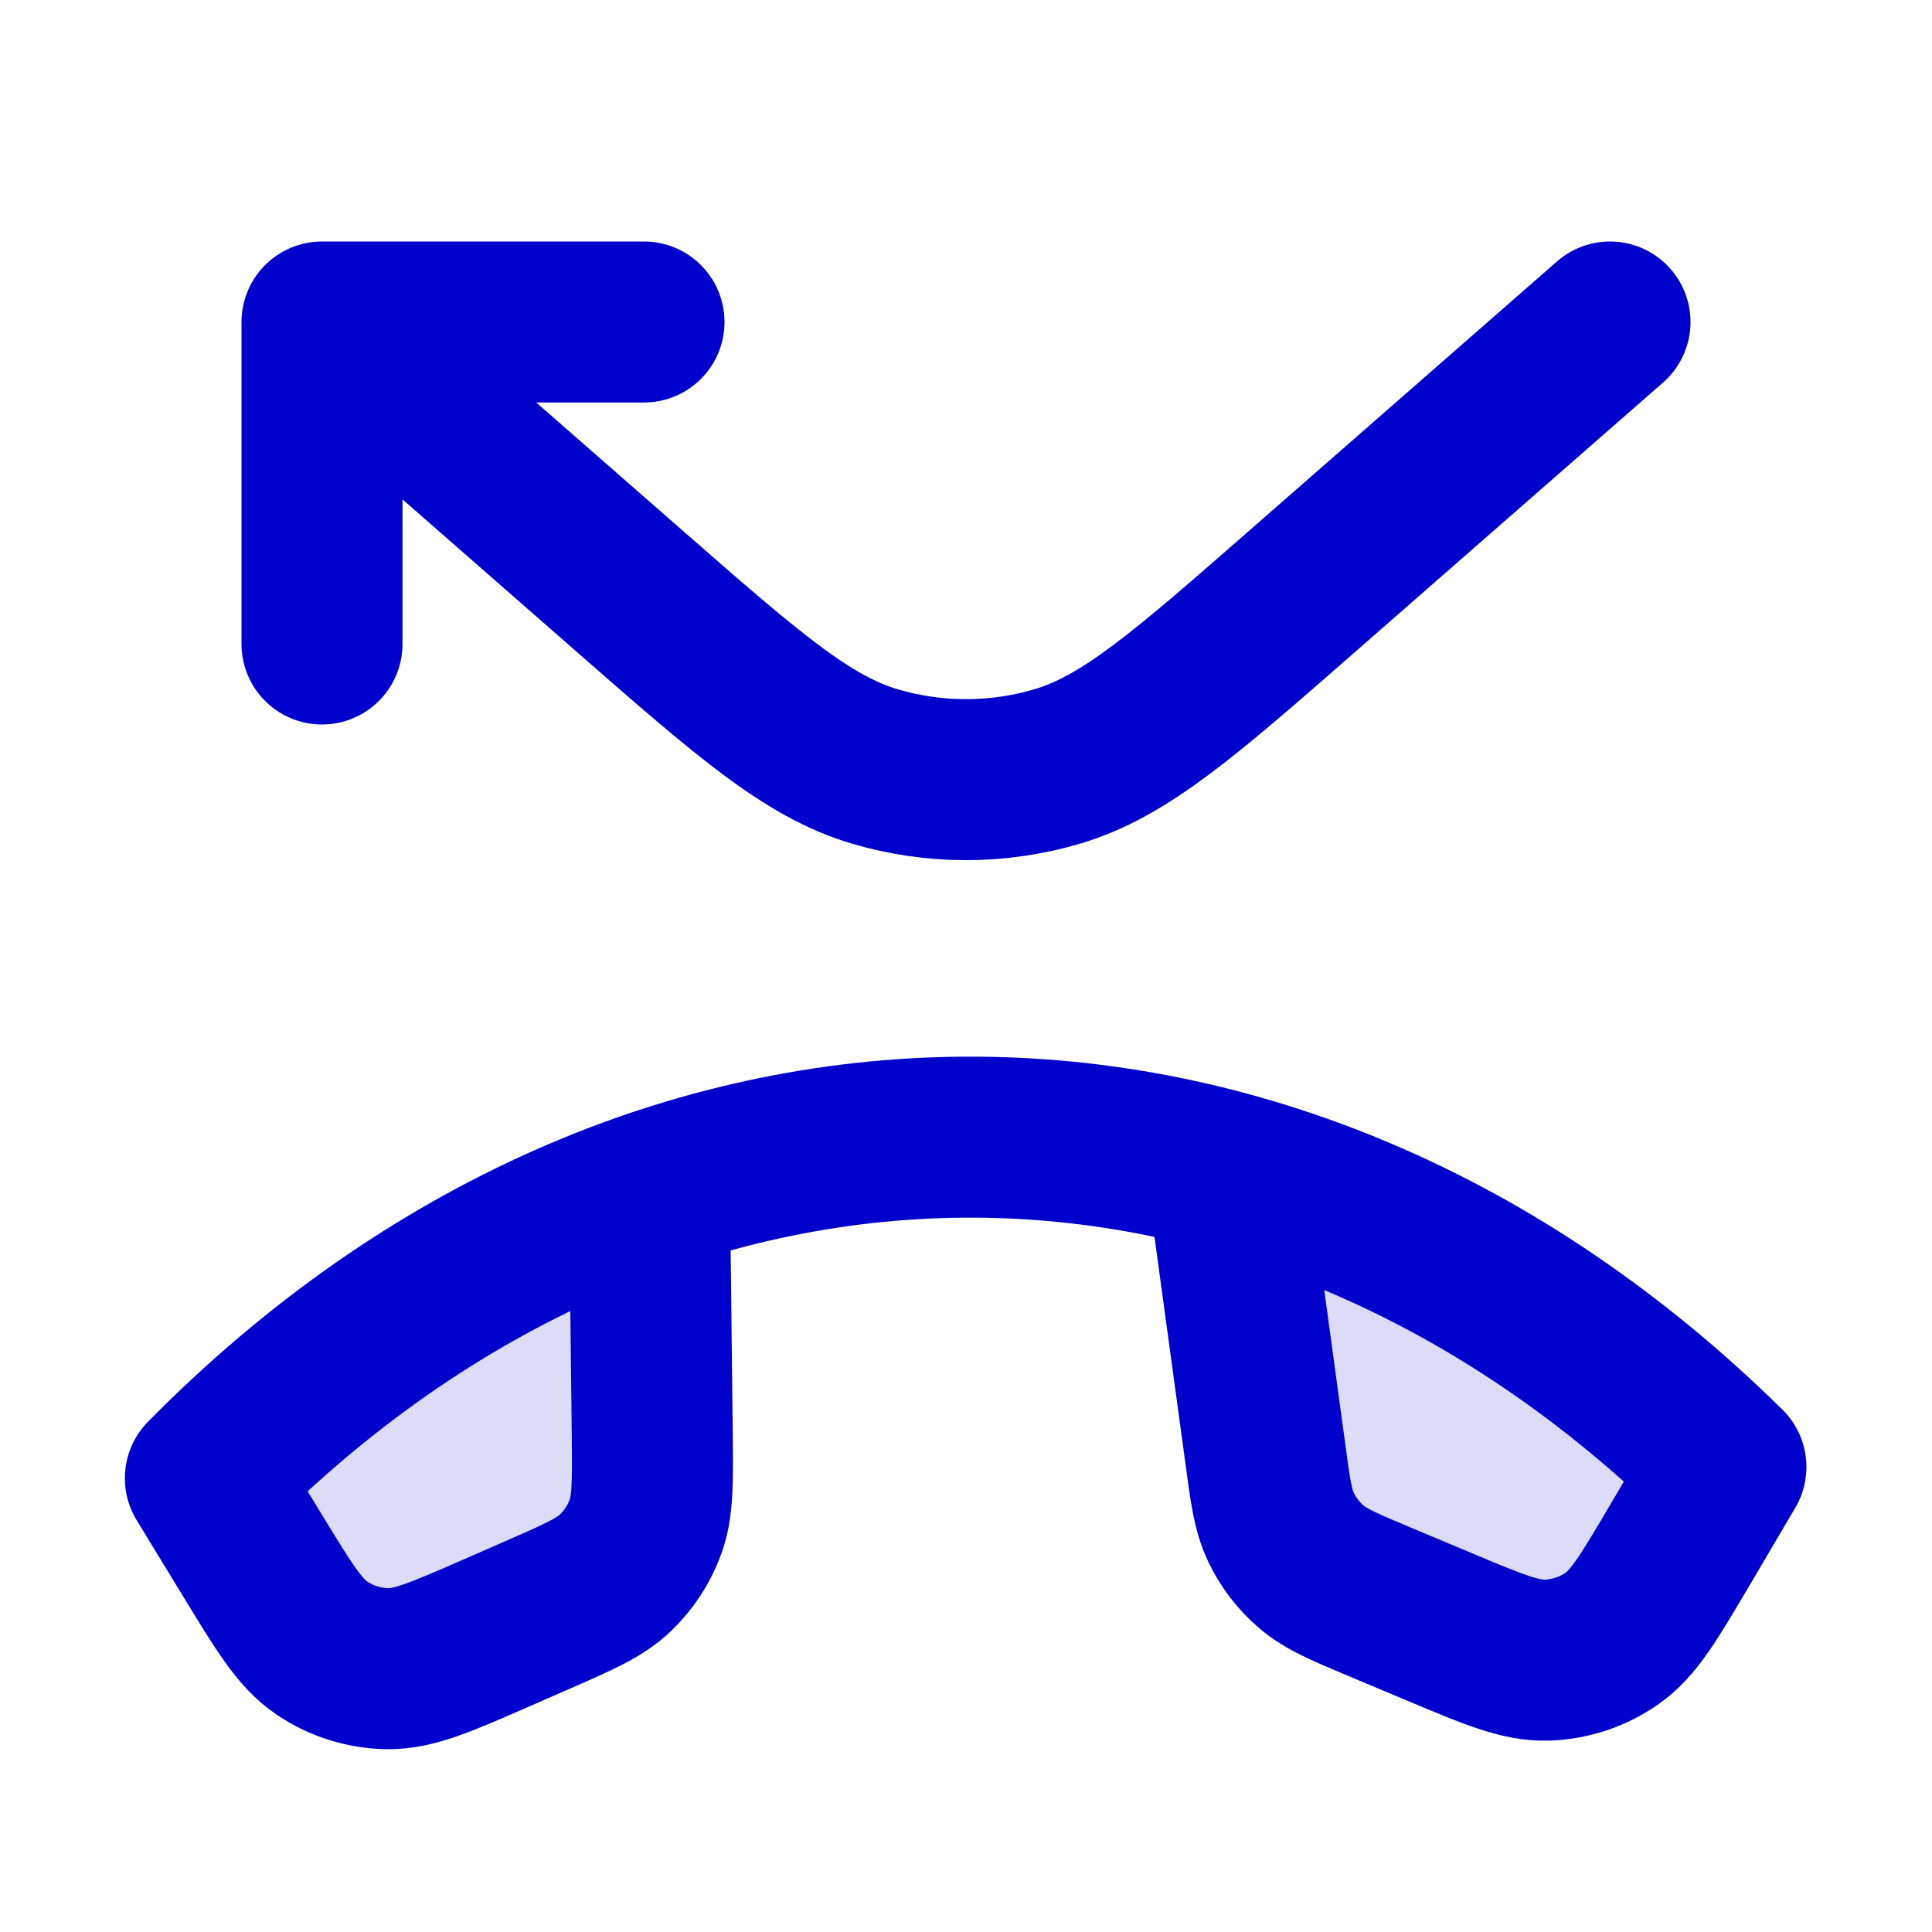 <svg width="24" height="24" viewBox="0 0 24 24" fill="none" xmlns="http://www.w3.org/2000/svg">
<g opacity="0.14">
<path d="M20.859 19.209L21.441 18.223C19.615 16.424 17.558 15.218 15.422 14.604C15.336 14.58 15.254 14.652 15.266 14.741L15.713 18.01C15.778 18.508 15.811 18.756 15.913 18.97C16.003 19.158 16.131 19.326 16.29 19.463C16.469 19.617 16.7 19.714 17.163 19.908L17.863 20.202C18.548 20.489 18.89 20.633 19.218 20.622C19.506 20.613 19.787 20.52 20.024 20.355C20.293 20.168 20.482 19.848 20.859 19.209Z" fill="#0000CC"/>
<path d="M3.148 19.34L2.552 18.363C4.204 16.685 6.06 15.505 8 14.824C8.033 14.812 8.068 14.837 8.069 14.873L8.104 17.85V17.85C8.108 18.422 8.11 18.709 8.021 18.958C7.943 19.179 7.813 19.378 7.644 19.54C7.452 19.723 7.19 19.837 6.666 20.067L6.666 20.067L6.158 20.288L6.158 20.288C5.478 20.586 5.138 20.735 4.81 20.729C4.521 20.724 4.24 20.635 4 20.473C3.728 20.29 3.535 19.973 3.148 19.34Z" fill="#0000CC"/>
</g>
<path d="M20 4L16.214 7.312C14.721 8.619 13.975 9.272 13.134 9.521C12.394 9.74 11.606 9.74 10.866 9.521C10.025 9.272 9.279 8.619 7.785 7.312L4 4M4 4H8M4 4V8M15.24 14.554L15.712 18.011C15.778 18.508 15.811 18.757 15.912 18.97C16.002 19.159 16.131 19.327 16.289 19.463C16.468 19.617 16.7 19.714 17.162 19.908L17.863 20.202C18.547 20.49 18.889 20.633 19.217 20.623C19.506 20.613 19.786 20.52 20.023 20.355C20.293 20.168 20.481 19.848 20.859 19.209L21.44 18.223C15.844 12.709 8.066 12.766 2.551 18.363L3.147 19.34C3.534 19.974 3.727 20.291 4 20.474C4.239 20.635 4.521 20.724 4.81 20.729C5.138 20.735 5.478 20.586 6.158 20.289L6.665 20.067C7.19 19.838 7.452 19.723 7.643 19.54C7.813 19.378 7.942 19.179 8.021 18.959C8.11 18.709 8.108 18.423 8.103 17.851L8.068 14.801" stroke="#0000CC" stroke-width="2" stroke-linecap="round" stroke-linejoin="round"/>
</svg>

